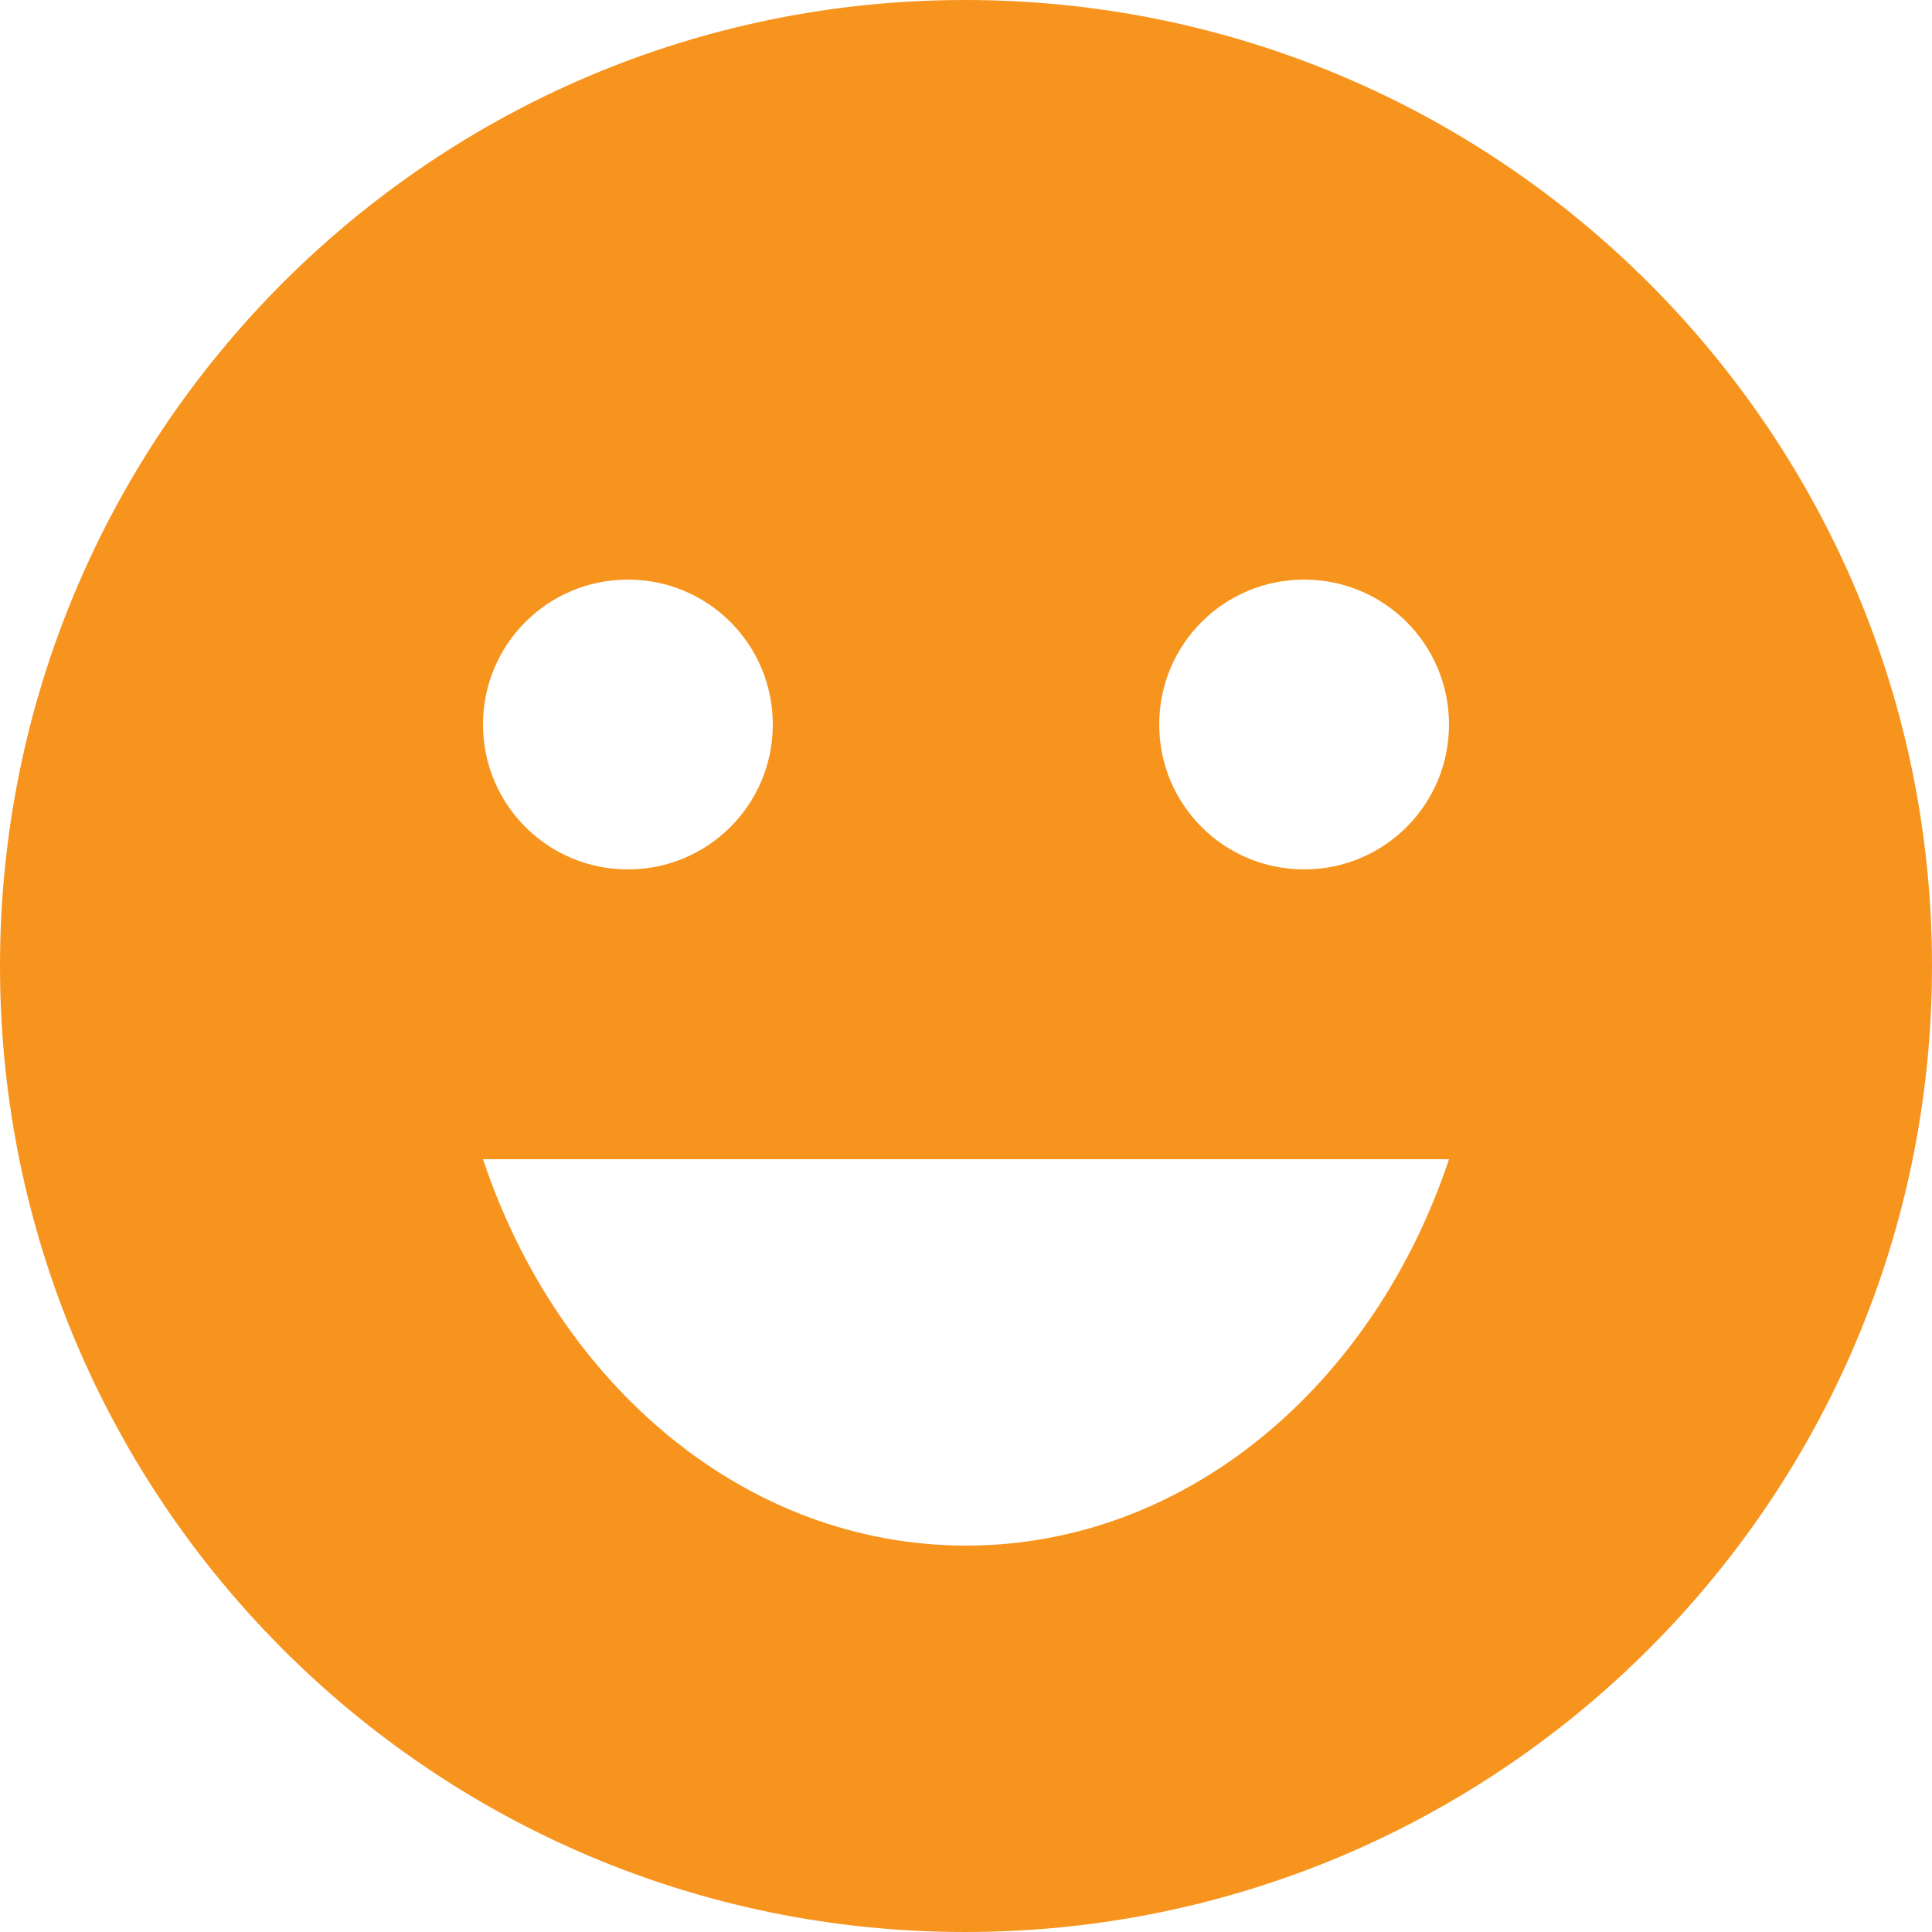 <svg width="14" height="14" viewBox="0 0 14 14" fill="none" xmlns="http://www.w3.org/2000/svg">
<path d="M6.993 0C3.129 0 0 3.136 0 7C0 10.864 3.129 14 6.993 14C10.864 14 14 10.864 14 7C14 3.136 10.864 0 6.993 0ZM4.55 4.2C5.131 4.2 5.6 4.669 5.6 5.25C5.6 5.831 5.131 6.3 4.55 6.3C3.969 6.3 3.5 5.831 3.5 5.25C3.5 4.669 3.969 4.2 4.55 4.2ZM7 11.2C5.404 11.2 4.046 10.038 3.5 8.4H10.5C9.954 10.038 8.596 11.2 7 11.2ZM9.45 6.3C8.869 6.3 8.4 5.831 8.4 5.25C8.4 4.669 8.869 4.2 9.45 4.2C10.031 4.2 10.5 4.669 10.5 5.25C10.5 5.831 10.031 6.3 9.45 6.3Z" fill="#F7941E"/>
</svg>

